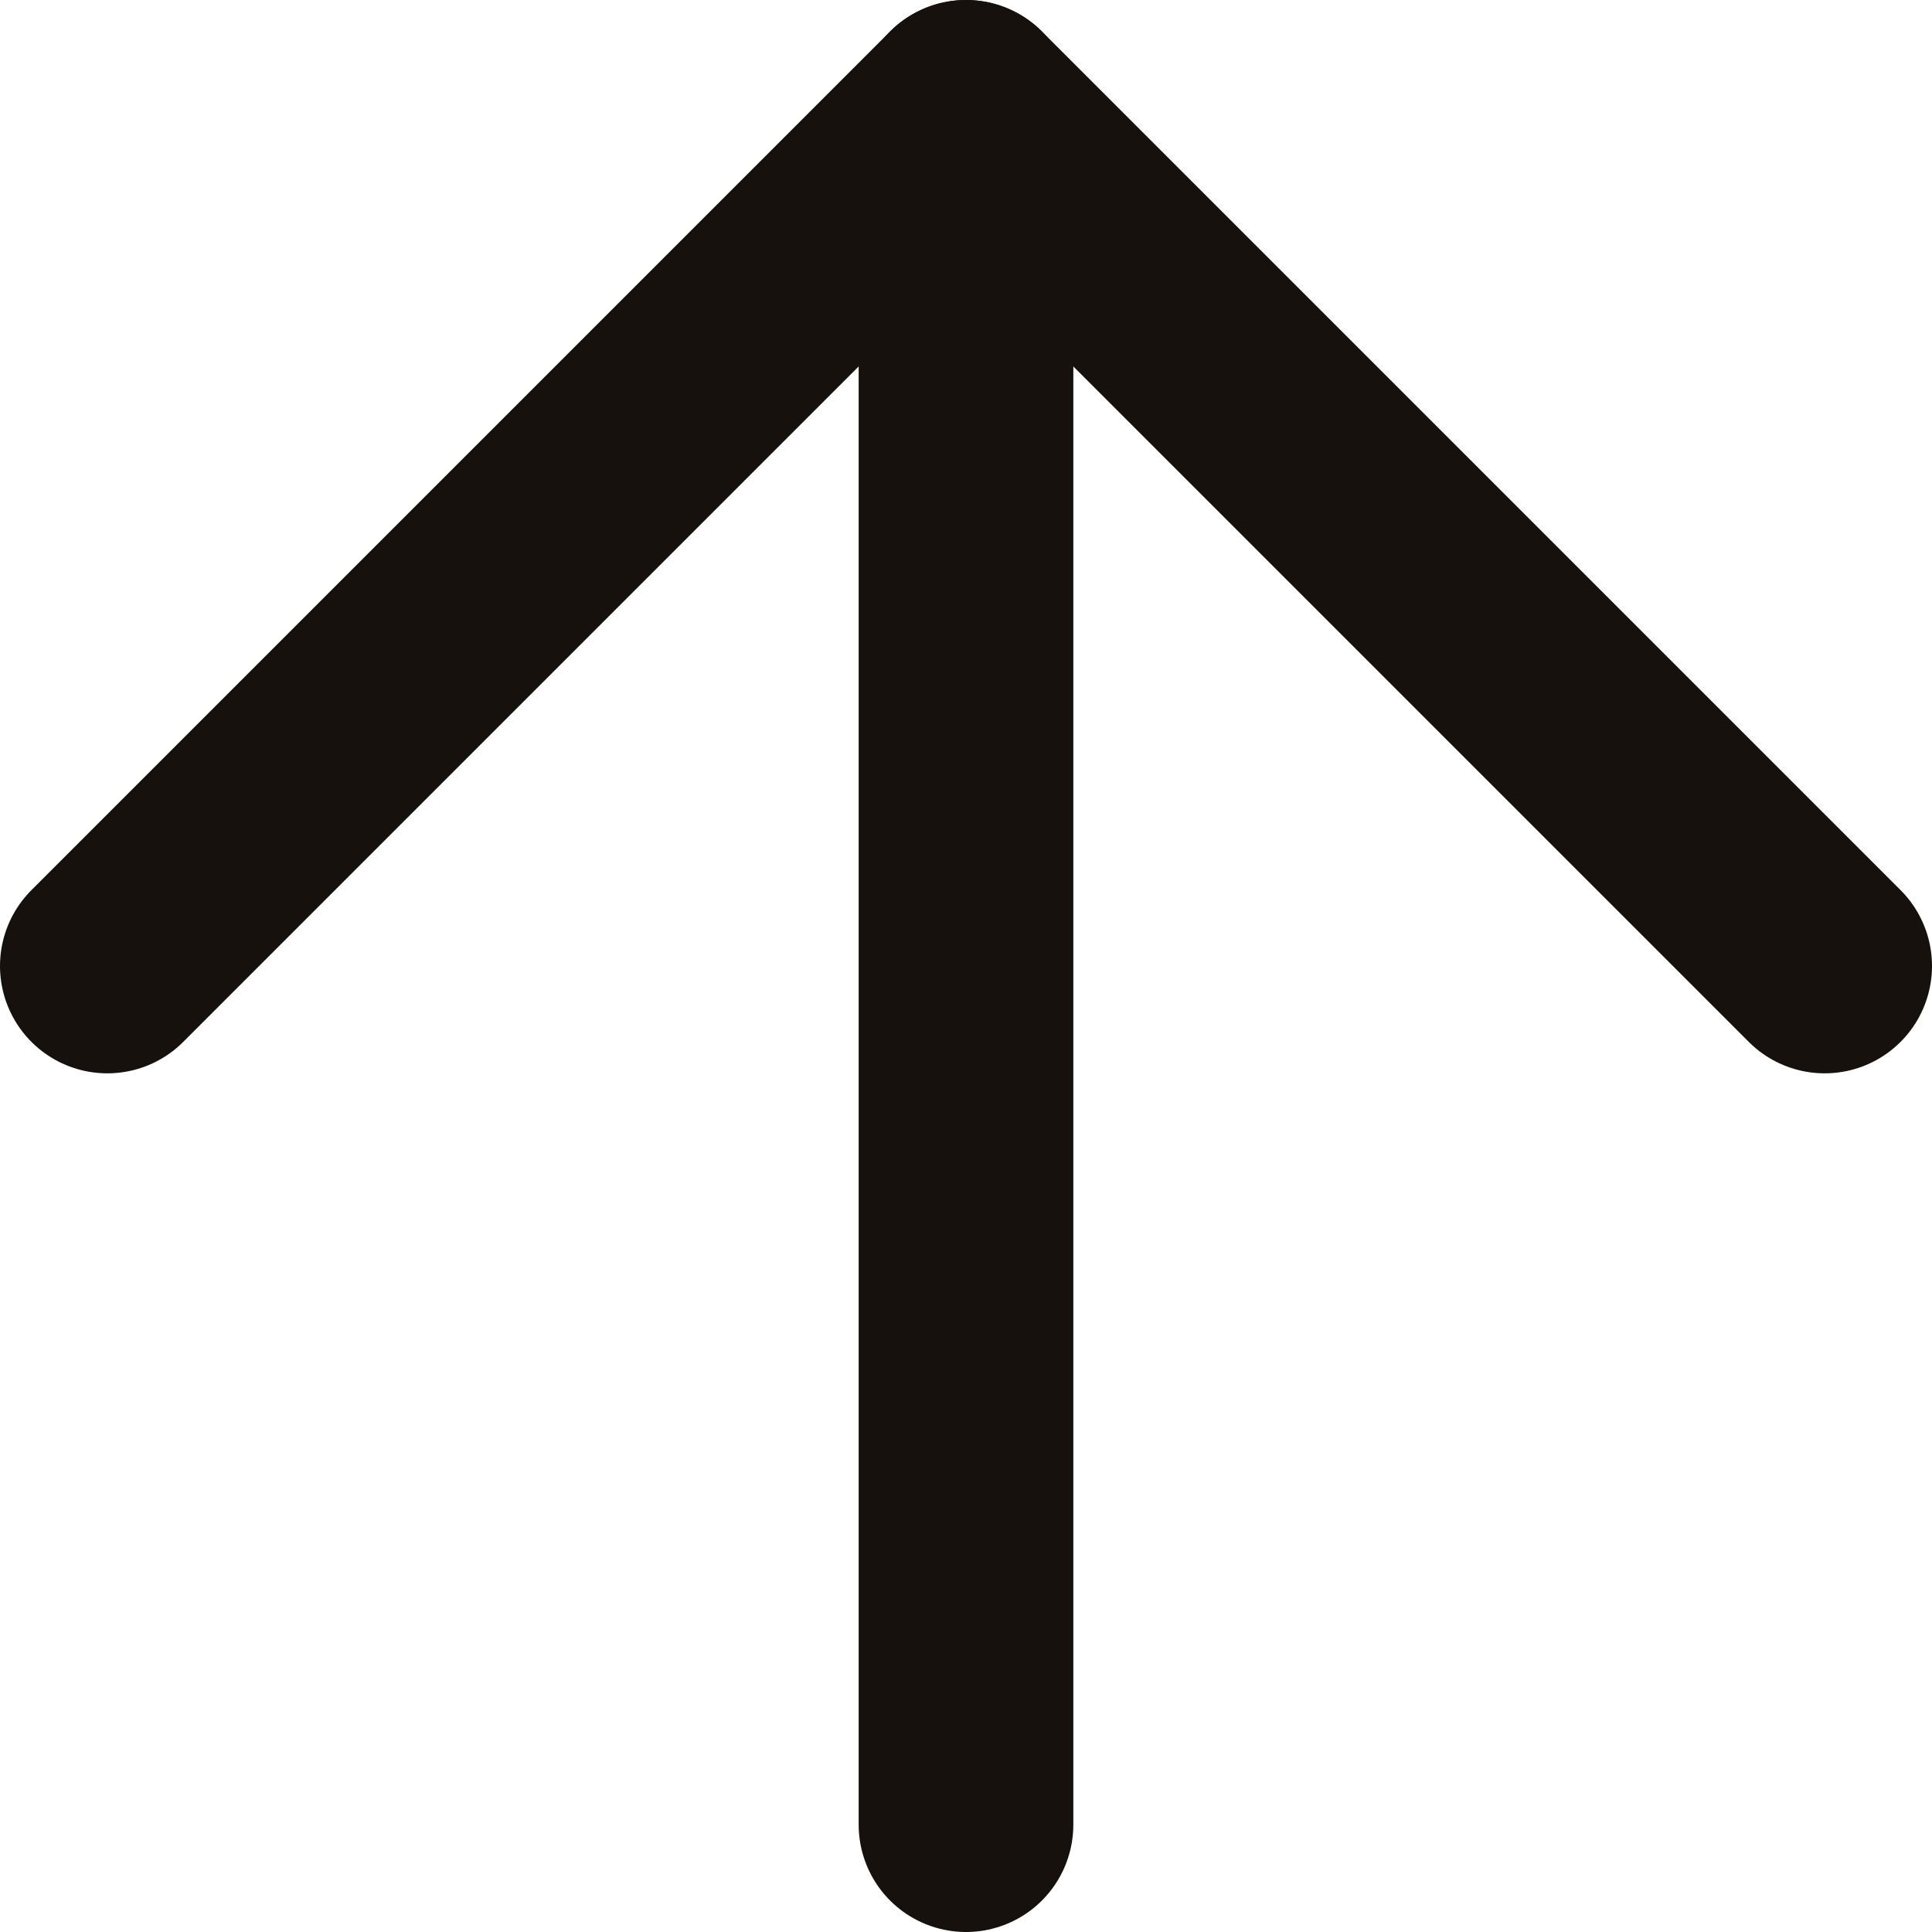 <svg width="18" height="18" viewBox="0 0 18 18" fill="none" xmlns="http://www.w3.org/2000/svg">
<path d="M17 9L9 1L1 9" stroke="#16110D" stroke-width="2" stroke-linecap="round" stroke-linejoin="round"/>
<path d="M9 17L9 1" stroke="#16110D" stroke-width="2" stroke-linecap="round" stroke-linejoin="round"/>
</svg>
